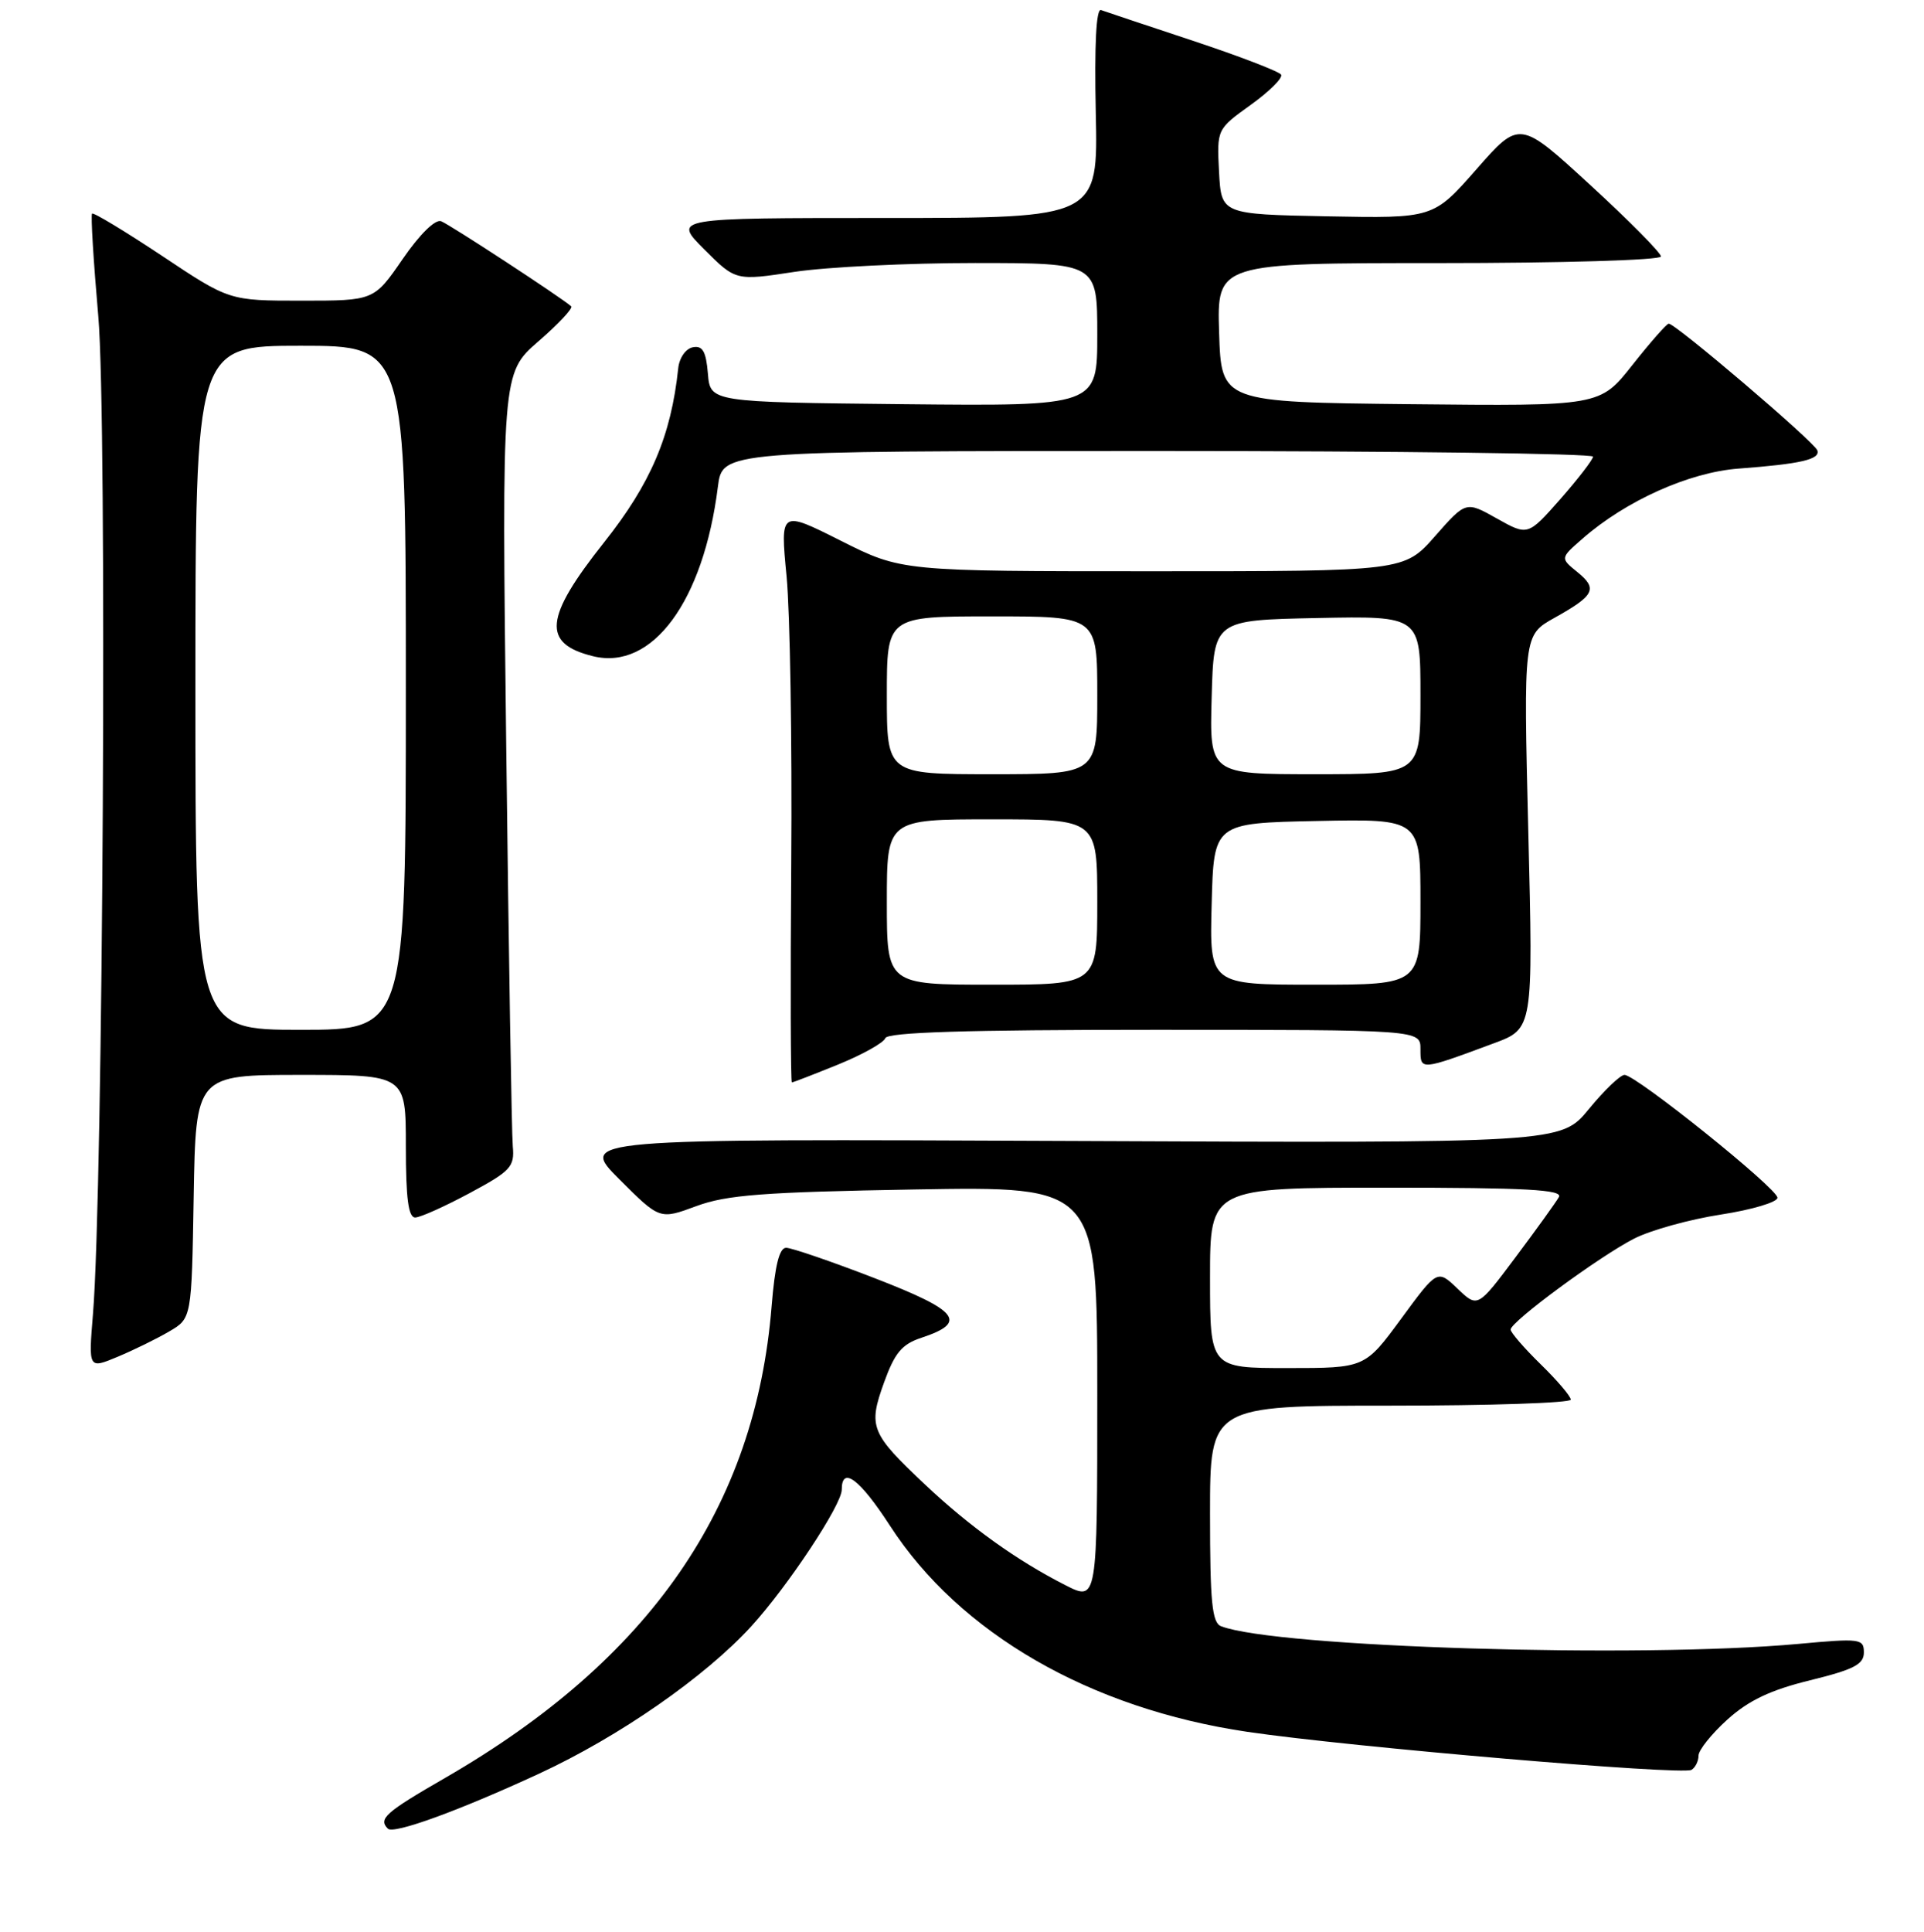 <?xml version="1.0" encoding="UTF-8" standalone="no"?>
<!DOCTYPE svg PUBLIC "-//W3C//DTD SVG 1.1//EN" "http://www.w3.org/Graphics/SVG/1.1/DTD/svg11.dtd" >
<svg xmlns="http://www.w3.org/2000/svg" xmlns:xlink="http://www.w3.org/1999/xlink" version="1.1" viewBox="0 0 256 257">
 <g >
 <path fill="currentColor"
d=" M 71.73 235.96 C 82.36 231.04 93.80 223.10 99.97 216.35 C 104.83 211.02 112.00 200.20 112.00 198.18 C 112.00 194.97 114.39 196.76 118.40 202.95 C 127.68 217.30 145.04 227.31 166.00 230.40 C 179.62 232.41 223.87 236.20 225.07 235.45 C 225.58 235.14 226.00 234.29 226.00 233.56 C 226.00 232.83 227.73 230.67 229.84 228.76 C 232.67 226.21 235.57 224.83 240.84 223.54 C 246.66 222.11 248.00 221.42 248.00 219.84 C 248.00 218.00 247.52 217.94 239.25 218.70 C 218.12 220.63 169.78 219.15 162.48 216.35 C 161.27 215.89 161.00 213.16 161.00 201.39 C 161.00 187.00 161.00 187.00 185.00 187.00 C 198.20 187.00 209.00 186.64 209.00 186.20 C 209.00 185.76 207.20 183.65 205.00 181.50 C 202.80 179.35 201.00 177.27 201.00 176.88 C 201.00 175.83 212.81 167.14 217.43 164.78 C 219.62 163.66 224.81 162.22 228.96 161.58 C 233.11 160.94 236.50 159.93 236.50 159.34 C 236.50 158.11 217.68 143.00 216.15 143.00 C 215.59 143.00 213.46 145.04 211.41 147.54 C 207.69 152.08 207.69 152.08 142.36 151.79 C 77.02 151.50 77.02 151.50 82.40 156.88 C 87.78 162.26 87.78 162.26 92.64 160.46 C 96.68 158.96 101.59 158.59 121.75 158.24 C 146.00 157.82 146.00 157.82 146.00 185.43 C 146.00 213.04 146.00 213.04 141.75 210.88 C 135.35 207.63 129.10 203.16 123.16 197.57 C 115.83 190.67 115.50 189.84 117.62 183.94 C 119.05 179.97 120.00 178.83 122.60 177.97 C 128.80 175.92 127.60 174.38 116.40 170.05 C 110.63 167.82 105.32 166.00 104.60 166.00 C 103.69 166.00 103.11 168.36 102.67 173.75 C 100.53 200.49 86.49 220.78 59.25 236.51 C 51.27 241.11 50.30 241.97 51.61 243.28 C 52.38 244.05 61.07 240.89 71.73 235.96 Z  M 22.50 177.14 C 25.50 175.39 25.50 175.39 25.77 159.20 C 26.05 143.00 26.05 143.00 40.02 143.00 C 54.00 143.00 54.00 143.00 54.00 152.50 C 54.00 159.45 54.34 161.99 55.25 161.97 C 55.94 161.96 59.20 160.49 62.50 158.72 C 67.97 155.78 68.48 155.23 68.23 152.50 C 68.08 150.85 67.69 127.04 67.36 99.58 C 66.76 49.66 66.76 49.66 71.63 45.42 C 74.31 43.10 76.28 40.99 76.00 40.75 C 74.69 39.58 59.84 29.87 58.69 29.43 C 57.91 29.14 55.83 31.18 53.57 34.47 C 49.76 40.00 49.76 40.00 40.13 40.00 C 30.50 40.00 30.50 40.00 21.55 34.03 C 16.62 30.76 12.44 28.23 12.25 28.42 C 12.06 28.61 12.44 34.76 13.08 42.10 C 14.27 55.53 13.72 158.53 12.37 174.81 C 11.77 182.12 11.77 182.12 15.63 180.51 C 17.76 179.62 20.85 178.11 22.50 177.14 Z  M 111.54 141.61 C 114.78 140.29 117.60 138.71 117.80 138.11 C 118.06 137.33 128.60 137.00 153.58 137.00 C 189.00 137.00 189.00 137.00 189.00 139.57 C 189.00 142.43 188.94 142.44 198.75 138.80 C 204.00 136.86 204.00 136.86 203.35 110.68 C 202.71 84.50 202.71 84.50 206.82 82.20 C 212.18 79.21 212.62 78.33 209.87 76.10 C 207.59 74.25 207.59 74.25 210.55 71.67 C 216.29 66.63 224.78 62.82 231.33 62.34 C 239.60 61.72 242.21 61.12 241.81 59.92 C 241.44 58.81 222.86 42.97 222.03 43.06 C 221.74 43.09 219.56 45.57 217.19 48.57 C 212.88 54.03 212.88 54.03 187.69 53.77 C 162.50 53.50 162.50 53.50 162.21 44.25 C 161.92 35.00 161.92 35.00 191.46 35.00 C 207.72 35.00 221.00 34.61 221.00 34.12 C 221.00 33.64 216.77 29.36 211.59 24.61 C 202.19 15.98 202.19 15.98 196.45 22.52 C 190.71 29.05 190.71 29.05 176.60 28.78 C 162.50 28.50 162.50 28.50 162.20 22.85 C 161.91 17.19 161.91 17.19 166.42 13.95 C 168.90 12.17 170.72 10.36 170.46 9.93 C 170.20 9.51 164.92 7.48 158.74 5.43 C 152.56 3.38 147.05 1.54 146.50 1.34 C 145.85 1.10 145.61 5.94 145.80 14.99 C 146.11 29.00 146.11 29.00 117.82 29.00 C 89.53 29.00 89.53 29.00 93.71 33.18 C 97.89 37.36 97.89 37.36 105.70 36.17 C 109.99 35.52 120.81 34.99 129.75 34.99 C 146.00 35.00 146.00 35.00 146.00 44.52 C 146.00 54.03 146.00 54.03 120.25 53.77 C 94.50 53.50 94.50 53.50 94.19 49.69 C 93.94 46.74 93.49 45.95 92.19 46.20 C 91.24 46.38 90.38 47.61 90.24 49.01 C 89.29 58.00 86.58 64.34 80.37 72.16 C 72.42 82.18 72.08 85.62 78.91 87.30 C 86.80 89.24 93.60 80.01 95.52 64.75 C 96.12 60.00 96.12 60.00 154.06 60.00 C 185.93 60.00 211.98 60.34 211.96 60.75 C 211.94 61.16 209.98 63.70 207.61 66.40 C 203.29 71.29 203.29 71.29 199.17 68.98 C 195.05 66.66 195.05 66.66 190.94 71.33 C 186.83 76.00 186.83 76.00 153.39 76.00 C 119.96 76.00 119.96 76.00 111.88 71.94 C 103.81 67.88 103.81 67.88 104.66 76.69 C 105.12 81.54 105.40 98.66 105.28 114.75 C 105.16 130.84 105.20 144.00 105.36 144.00 C 105.53 144.00 108.31 142.92 111.54 141.61 Z  M 161.00 170.00 C 161.00 158.00 161.00 158.00 184.56 158.00 C 203.11 158.00 207.97 158.27 207.42 159.25 C 207.03 159.94 204.44 163.54 201.66 167.25 C 196.61 174.00 196.61 174.00 193.93 171.43 C 191.25 168.87 191.25 168.87 186.43 175.44 C 181.61 182.00 181.61 182.00 171.31 182.00 C 161.00 182.00 161.00 182.00 161.00 170.00 Z  M 26.00 91.50 C 26.00 46.00 26.00 46.00 40.00 46.00 C 54.00 46.00 54.00 46.00 54.00 91.50 C 54.00 137.00 54.00 137.00 40.00 137.00 C 26.00 137.00 26.00 137.00 26.00 91.50 Z  M 118.00 120.00 C 118.00 109.00 118.00 109.00 132.00 109.00 C 146.00 109.00 146.00 109.00 146.00 120.00 C 146.00 131.00 146.00 131.00 132.00 131.00 C 118.00 131.00 118.00 131.00 118.00 120.00 Z  M 161.22 120.25 C 161.50 109.50 161.50 109.50 175.25 109.22 C 189.00 108.94 189.00 108.94 189.00 119.97 C 189.00 131.00 189.00 131.00 174.97 131.00 C 160.93 131.00 160.93 131.00 161.22 120.25 Z  M 118.00 92.50 C 118.00 82.00 118.00 82.00 132.00 82.00 C 146.00 82.00 146.00 82.00 146.00 92.50 C 146.00 103.00 146.00 103.00 132.00 103.00 C 118.00 103.00 118.00 103.00 118.00 92.50 Z  M 161.22 92.75 C 161.50 82.50 161.50 82.50 175.25 82.22 C 189.00 81.94 189.00 81.94 189.00 92.47 C 189.00 103.00 189.00 103.00 174.97 103.00 C 160.93 103.00 160.93 103.00 161.22 92.75 Z "/>
</g>
</svg>